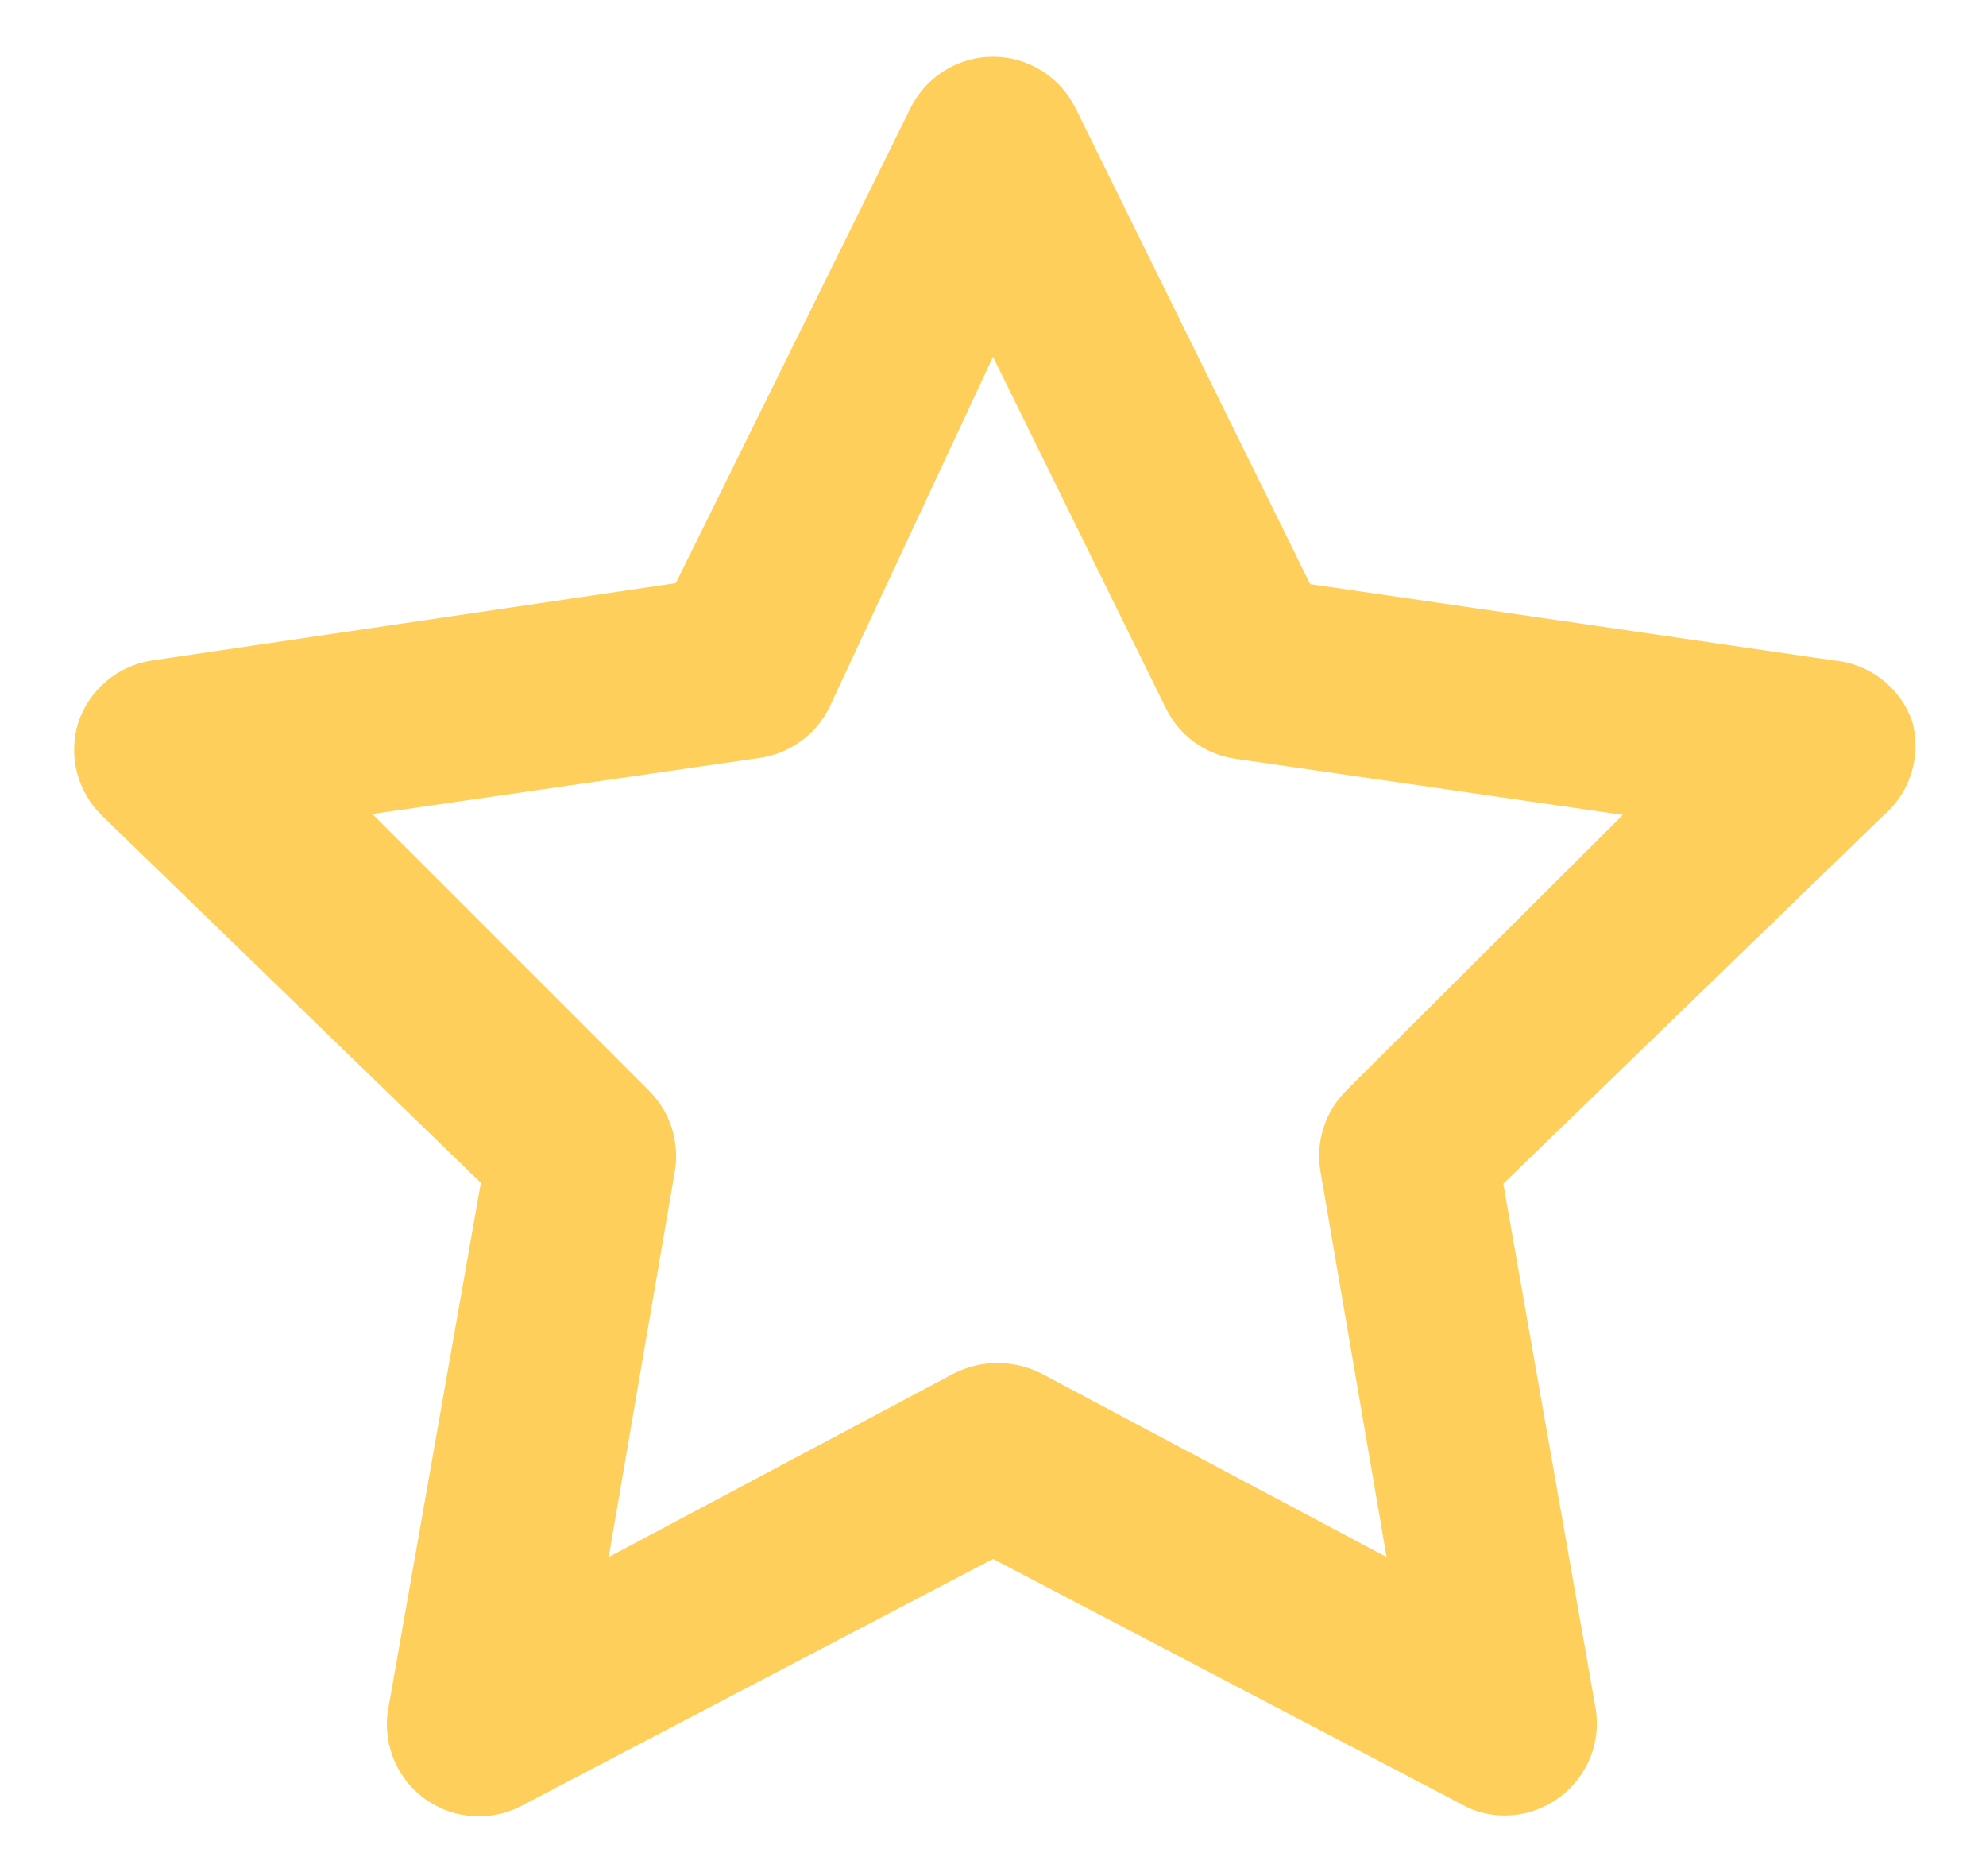 <svg width="18" height="17" viewBox="0 0 18 17" fill="none" xmlns="http://www.w3.org/2000/svg">
<path d="M17.333 6.543C17.281 6.39 17.185 6.256 17.058 6.157C16.931 6.058 16.777 5.998 16.617 5.984L11.875 5.293L9.75 0.984C9.682 0.843 9.575 0.725 9.443 0.642C9.31 0.558 9.157 0.514 9 0.514C8.843 0.514 8.69 0.558 8.557 0.642C8.425 0.725 8.318 0.843 8.25 0.984L6.125 5.284L1.383 5.984C1.229 6.006 1.084 6.071 0.965 6.171C0.846 6.271 0.757 6.403 0.708 6.551C0.664 6.696 0.66 6.85 0.697 6.997C0.734 7.143 0.81 7.277 0.917 7.384L4.358 10.718L3.525 15.451C3.491 15.608 3.504 15.771 3.561 15.922C3.618 16.072 3.717 16.202 3.846 16.297C3.976 16.392 4.13 16.448 4.29 16.457C4.451 16.467 4.61 16.43 4.75 16.351L9 14.126L13.25 16.351C13.367 16.417 13.499 16.451 13.633 16.451C13.81 16.452 13.982 16.396 14.125 16.293C14.254 16.2 14.354 16.072 14.414 15.925C14.473 15.777 14.488 15.616 14.458 15.459L13.625 10.726L17.067 7.393C17.187 7.291 17.276 7.157 17.323 7.006C17.37 6.856 17.374 6.695 17.333 6.543ZM12.208 9.876C12.112 9.97 12.04 10.085 11.998 10.213C11.955 10.341 11.945 10.477 11.967 10.609L12.567 14.109L9.433 12.443C9.312 12.383 9.178 12.351 9.042 12.351C8.906 12.351 8.772 12.383 8.65 12.443L5.517 14.109L6.117 10.609C6.139 10.477 6.128 10.341 6.086 10.213C6.044 10.085 5.971 9.97 5.875 9.876L3.375 7.376L6.883 6.868C7.018 6.849 7.147 6.797 7.257 6.717C7.368 6.638 7.457 6.532 7.517 6.409L9 3.234L10.567 6.418C10.627 6.54 10.716 6.646 10.826 6.726C10.937 6.806 11.065 6.857 11.2 6.876L14.708 7.384L12.208 9.876Z" fill="#FFCF5C"/>
</svg>
